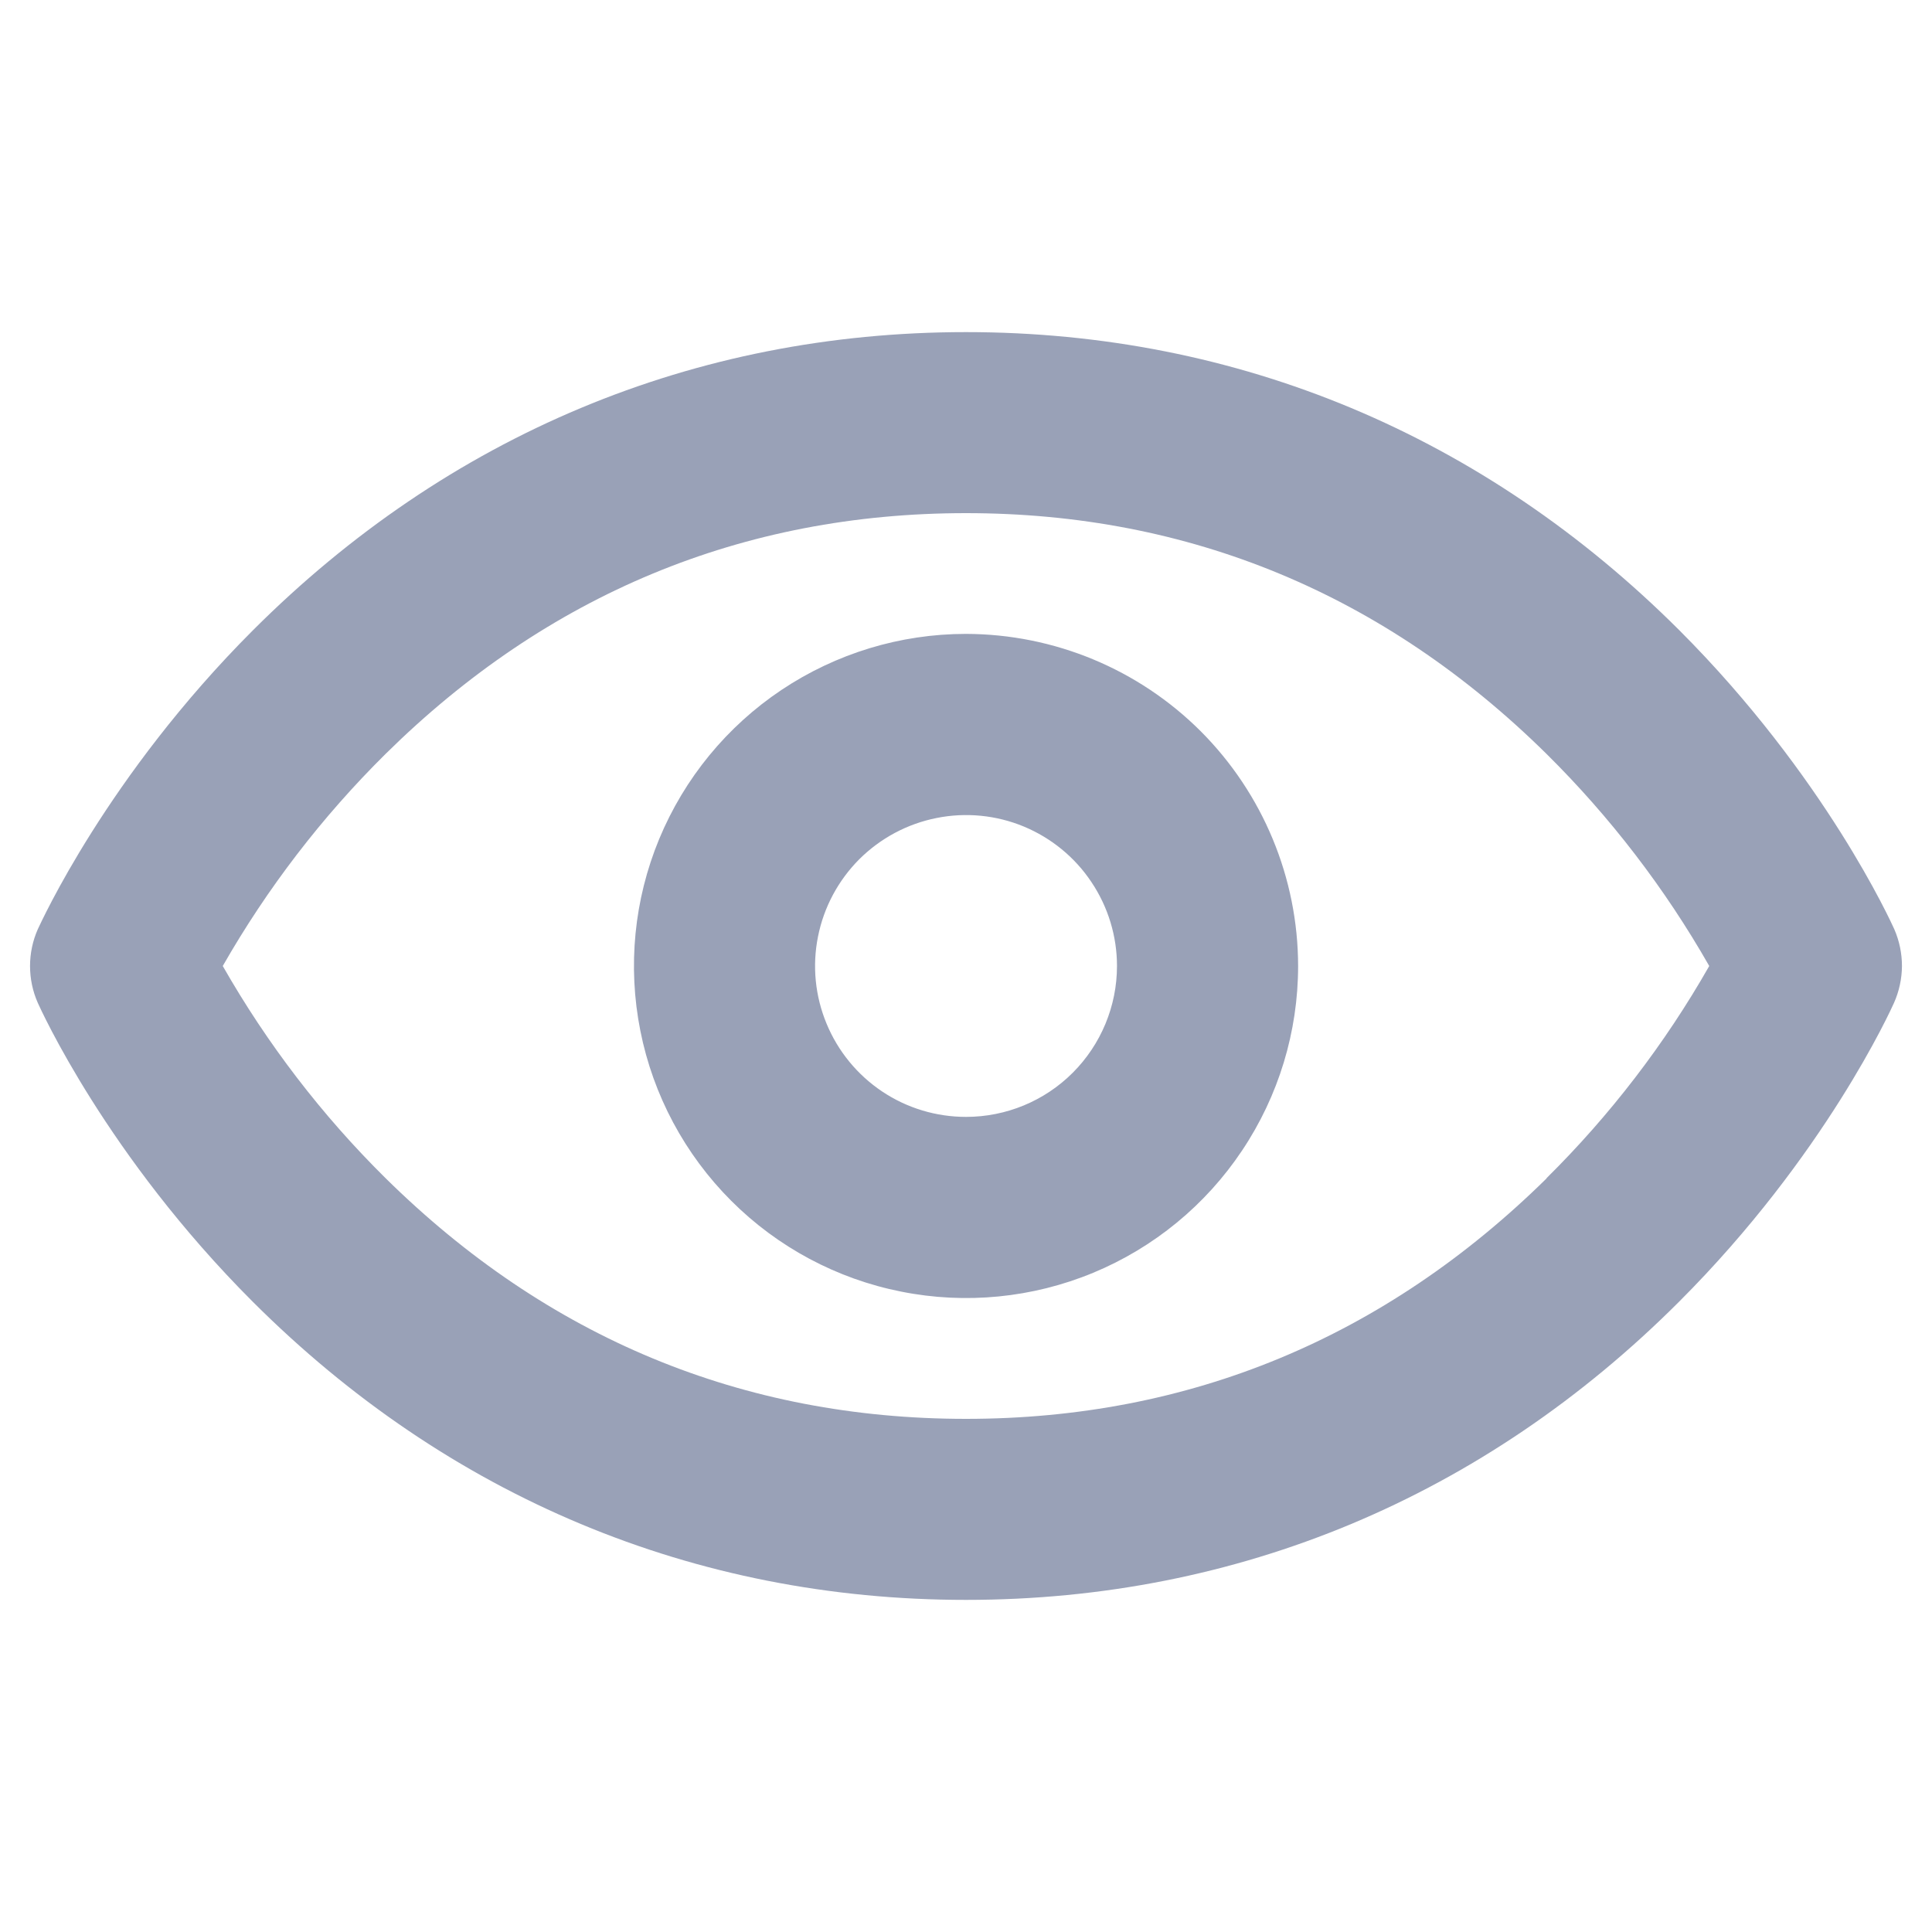 <svg width="20" height="20" viewBox="0 0 20 20" fill="none" xmlns="http://www.w3.org/2000/svg">
<path d="M19.61 9.62C19.581 9.556 18.896 8.037 17.385 6.525C15.362 4.505 12.813 3.438 10 3.438C7.188 3.438 4.638 4.505 2.618 6.525C1.106 8.037 0.422 9.556 0.391 9.62C0.338 9.74 0.311 9.869 0.311 10C0.311 10.132 0.338 10.261 0.391 10.381C0.42 10.445 1.104 11.964 2.617 13.476C4.638 15.495 7.188 16.562 10 16.562C12.813 16.562 15.362 15.495 17.381 13.476C18.894 11.964 19.578 10.445 19.607 10.381C19.66 10.261 19.688 10.132 19.689 10.001C19.689 9.869 19.662 9.74 19.61 9.62ZM16.011 12.198C14.334 13.849 12.312 14.688 10 14.688C7.688 14.688 5.667 13.849 3.992 12.197C3.332 11.545 2.766 10.806 2.306 10C2.766 9.195 3.333 8.456 3.992 7.804C5.667 6.151 7.688 5.312 10 5.312C12.312 5.312 14.333 6.151 16.009 7.804C16.668 8.456 17.235 9.195 17.694 10C17.235 10.806 16.668 11.545 16.009 12.197L16.011 12.198ZM10 6.562C9.32 6.562 8.656 6.764 8.09 7.142C7.525 7.52 7.085 8.056 6.824 8.685C6.564 9.313 6.496 10.004 6.629 10.671C6.761 11.337 7.089 11.95 7.57 12.431C8.05 12.911 8.663 13.239 9.33 13.371C9.996 13.504 10.688 13.436 11.316 13.176C11.944 12.916 12.481 12.475 12.858 11.91C13.236 11.345 13.438 10.68 13.438 10C13.437 9.089 13.074 8.215 12.43 7.57C11.785 6.926 10.912 6.564 10 6.562ZM10 11.562C9.691 11.562 9.389 11.471 9.132 11.299C8.875 11.127 8.675 10.883 8.557 10.598C8.438 10.312 8.407 9.998 8.468 9.695C8.528 9.392 8.677 9.114 8.895 8.895C9.114 8.677 9.392 8.528 9.695 8.468C9.998 8.407 10.313 8.438 10.598 8.556C10.884 8.675 11.128 8.875 11.299 9.132C11.471 9.389 11.563 9.691 11.563 10C11.563 10.414 11.398 10.812 11.105 11.105C10.812 11.398 10.415 11.562 10 11.562Z" fill="#99A1B7"/>
</svg>
